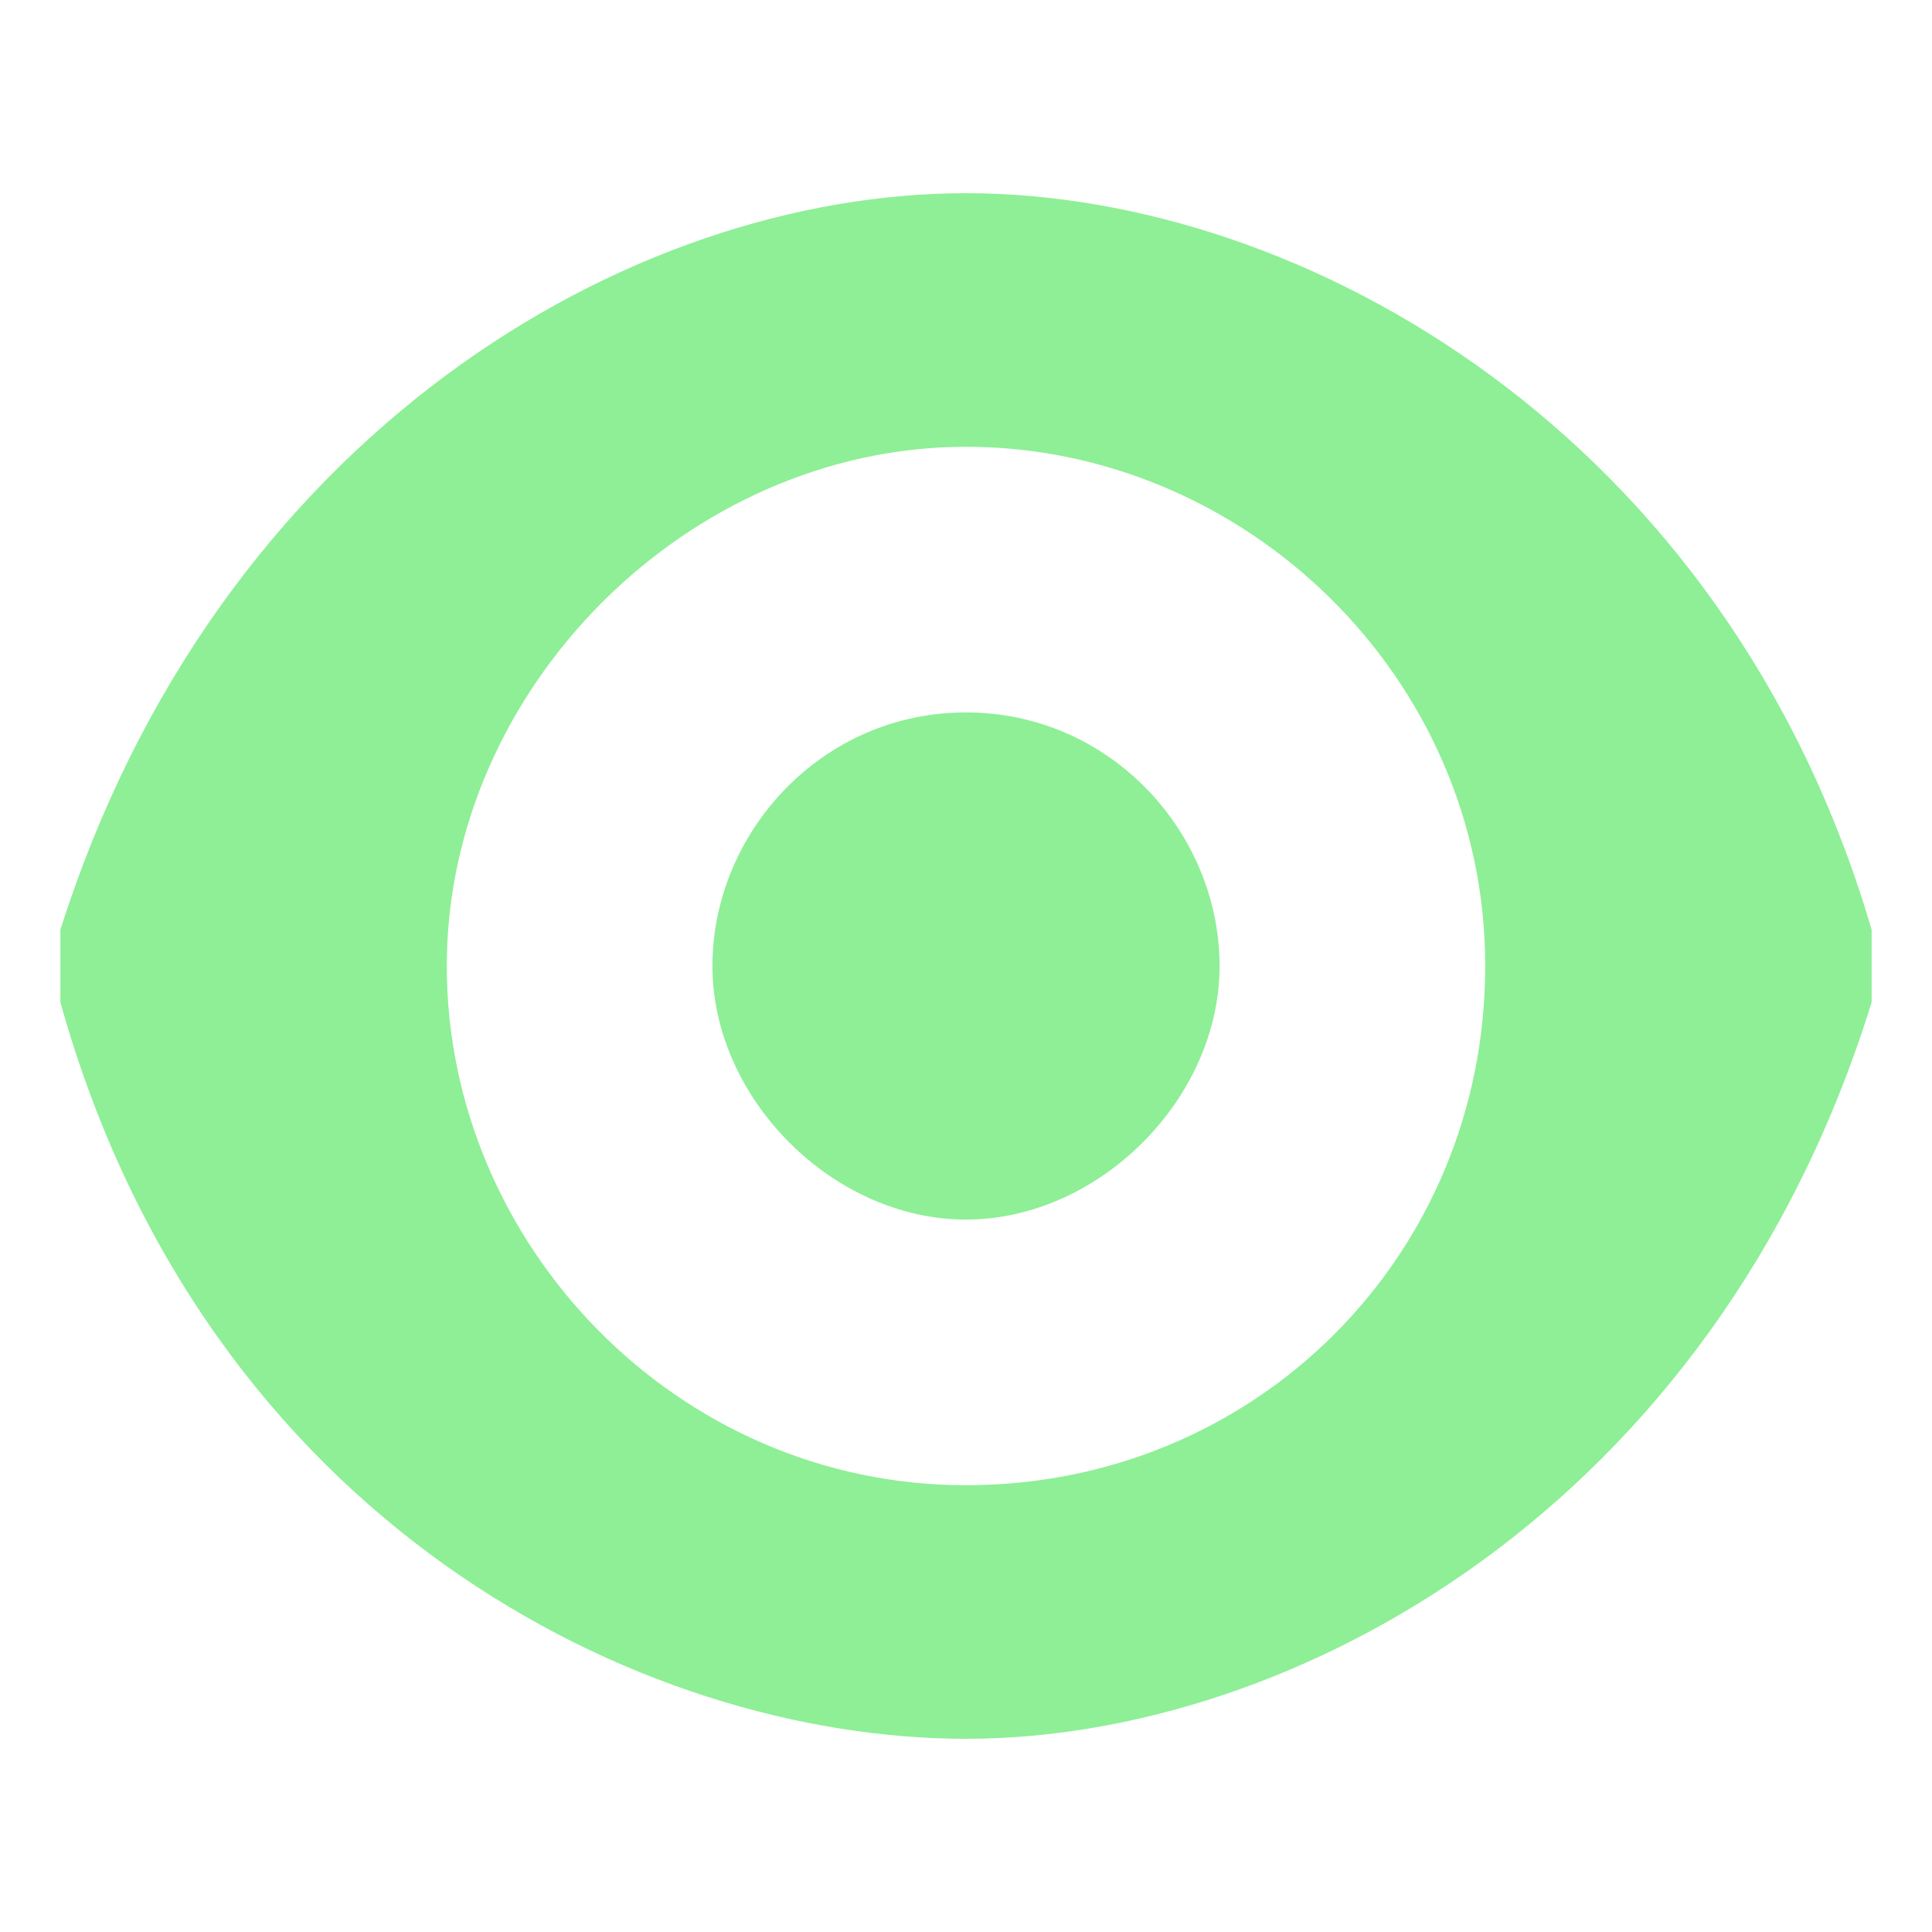 <?xml version="1.0" encoding="utf-8"?>
<!-- Generator: Adobe Illustrator 28.0.0, SVG Export Plug-In . SVG Version: 6.00 Build 0)  -->
<svg version="1.1" id="Layer_1" xmlns="http://www.w3.org/2000/svg" xmlns:xlink="http://www.w3.org/1999/xlink" x="0px" y="0px"
	 viewBox="0 0 16 16" style="enable-background:new 0 0 16 16;" xml:space="preserve">
<style type="text/css">
	.st0{fill:#8EEF96;}
	.st1{display:none;fill:none;stroke:#8EEF97;stroke-width:2;}
</style>
<path class="st0" d="M8,1.6c-2.8,0-6.2,2-7.5,6.1c0,0.2,0,0.4,0,0.6c1.2,4.3,4.8,6.1,7.5,6.1s6.2-1.9,7.5-6.1c0-0.2,0-0.4,0-0.6
	C14.3,3.6,10.8,1.6,8,1.6z M8,3.7c2.3,0,4.3,1.9,4.3,4.3s-1.9,4.3-4.3,4.3S3.7,10.3,3.7,8S5.7,3.7,8,3.7z M8,5.9
	c-1.2,0-2.1,1-2.1,2.1s1,2.1,2.1,2.1s2.1-1,2.1-2.1S9.2,5.9,8,5.9z"/>
<circle class="st1" cx="8" cy="8" r="6.9"/>
</svg>
